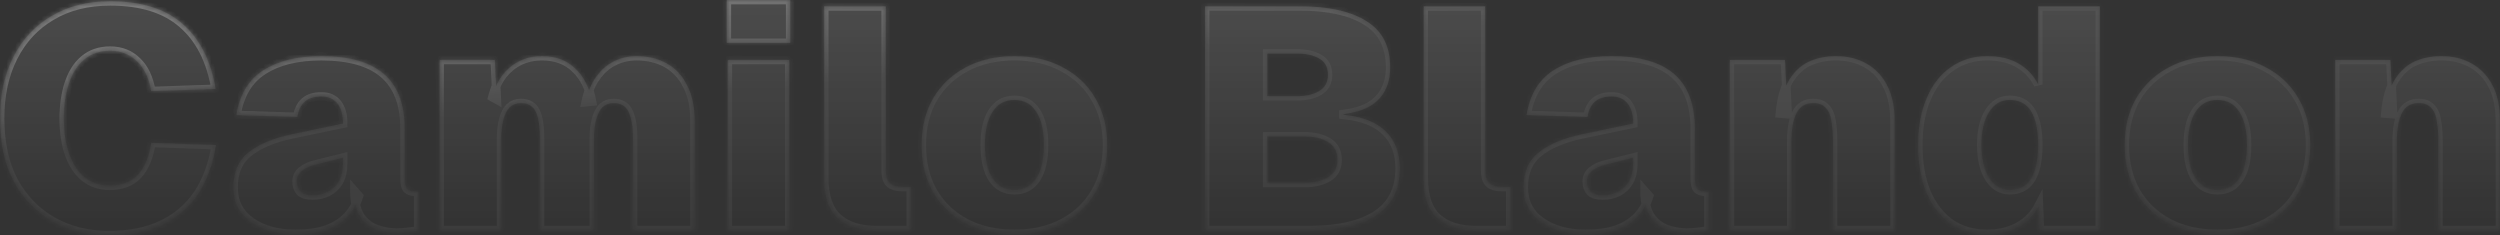 <svg width="574" height="54" viewBox="0 0 574 54" fill="none" xmlns="http://www.w3.org/2000/svg">
<rect x="0" y="0" width="574" height="54" fill="#333333" stroke="none"/>
<mask id="path-1-inside-1_1_289" fill="white">
<path d="M25.011 54C20.198 54 15.896 52.938 12.104 50.815C8.361 48.692 5.396 45.651 3.208 41.694C1.069 37.689 0 32.863 0 27.217C0 21.812 1.021 17.107 3.063 13.102C5.104 9.048 8.021 5.912 11.813 3.692C15.604 1.424 20.101 0.29 25.302 0.29C32.4 0.29 37.917 2.003 41.855 5.429C45.841 8.855 48.393 13.85 49.511 20.413L34.709 20.92C34.223 17.976 33.153 15.708 31.5 14.115C29.848 12.475 27.782 11.654 25.302 11.654C22.92 11.654 20.927 12.33 19.323 13.681C17.768 14.984 16.601 16.818 15.823 19.182C15.045 21.499 14.656 24.177 14.656 27.217C14.656 30.354 15.07 33.08 15.896 35.397C16.722 37.713 17.913 39.499 19.469 40.753C21.073 42.008 22.969 42.635 25.157 42.635C27.976 42.635 30.163 41.791 31.719 40.102C33.275 38.365 34.271 35.928 34.709 32.791L49.584 33.298C48.855 37.785 47.445 41.574 45.355 44.662C43.264 47.702 40.518 50.019 37.115 51.611C33.761 53.204 29.726 54 25.011 54Z"/>
<path d="M67.825 53.711C63.693 53.711 60.29 52.769 57.617 50.887C54.943 49.005 53.606 46.375 53.606 42.997C53.606 39.523 54.749 36.869 57.033 35.035C59.367 33.153 62.672 31.753 66.95 30.837L78.763 28.375C78.763 26.349 78.325 24.804 77.45 23.743C76.575 22.681 75.36 22.15 73.804 22.15C72.152 22.15 70.863 22.56 69.94 23.381C69.065 24.153 68.506 25.311 68.263 26.855L54.263 26.421C55.04 21.692 57.106 18.265 60.461 16.142C63.815 13.97 68.263 12.885 73.804 12.885C80.221 12.885 85.009 14.26 88.169 17.011C91.329 19.761 92.909 23.936 92.909 29.534V40.971C92.909 42.225 93.103 43.046 93.492 43.432C93.93 43.818 94.513 44.011 95.242 44.011H96.044V52.842C95.607 52.987 94.902 53.107 93.93 53.204C92.957 53.349 92.01 53.421 91.086 53.421C89.676 53.421 88.218 53.18 86.711 52.697C85.204 52.215 83.94 51.298 82.919 49.946C81.898 48.547 81.388 46.52 81.388 43.866L82.409 45.024C81.874 46.81 80.999 48.354 79.784 49.657C78.568 50.96 76.964 51.973 74.971 52.697C73.027 53.373 70.645 53.711 67.825 53.711ZM71.763 44.879C73.075 44.879 74.242 44.614 75.263 44.083C76.332 43.552 77.183 42.756 77.815 41.694C78.447 40.584 78.763 39.185 78.763 37.496V36.193L72.346 37.785C71.131 38.075 70.11 38.558 69.284 39.233C68.506 39.861 68.117 40.681 68.117 41.694C68.117 42.708 68.409 43.504 68.992 44.083C69.575 44.614 70.499 44.879 71.763 44.879Z"/>
<path d="M100.93 52.842V13.753H113.617L114.055 22.874L113.034 22.295C113.569 20.268 114.371 18.555 115.44 17.155C116.558 15.756 117.871 14.694 119.378 13.97C120.933 13.247 122.611 12.885 124.409 12.885C127.618 12.885 130.194 13.85 132.138 15.78C134.083 17.662 135.347 20.172 135.93 23.308L134.472 23.453C134.958 21.137 135.76 19.206 136.878 17.662C137.996 16.07 139.333 14.887 140.888 14.115C142.493 13.295 144.243 12.885 146.139 12.885C148.764 12.885 151.073 13.44 153.066 14.55C155.059 15.659 156.614 17.324 157.732 19.544C158.899 21.716 159.482 24.442 159.482 27.724V52.842H145.336V31.85C145.336 29.099 144.996 27.048 144.316 25.697C143.684 24.346 142.541 23.67 140.888 23.67C139.868 23.67 139.017 23.984 138.336 24.611C137.704 25.239 137.218 26.18 136.878 27.434C136.538 28.641 136.368 30.113 136.368 31.85V52.842H123.972V31.85C123.972 29.099 123.656 27.048 123.024 25.697C122.392 24.346 121.249 23.67 119.597 23.67C118.576 23.67 117.725 23.984 117.044 24.611C116.413 25.239 115.926 26.18 115.586 27.434C115.246 28.641 115.076 30.113 115.076 31.85V52.842H100.93Z"/>
<path d="M167.082 52.842V13.753H181.228V52.842H167.082ZM166.864 9.845V0H181.447V9.845H166.864Z"/>
<path d="M201.187 52.842C197.395 52.842 194.454 51.901 192.364 50.019C190.273 48.137 189.228 45.072 189.228 40.826V1.448H203.374V39.233C203.374 40.584 203.69 41.55 204.322 42.129C204.954 42.66 205.853 42.925 207.02 42.925H209.135V52.842H201.187Z"/>
<path d="M232.91 53.711C228.632 53.711 224.889 52.866 221.68 51.177C218.521 49.488 216.042 47.123 214.243 44.083C212.493 40.995 211.618 37.4 211.618 33.298C211.618 29.196 212.493 25.625 214.243 22.584C216.042 19.544 218.521 17.18 221.68 15.491C224.889 13.753 228.632 12.885 232.91 12.885C237.188 12.885 240.906 13.753 244.066 15.491C247.275 17.18 249.754 19.544 251.504 22.584C253.302 25.625 254.202 29.196 254.202 33.298C254.202 37.4 253.302 40.995 251.504 44.083C249.754 47.123 247.275 49.488 244.066 51.177C240.906 52.866 237.188 53.711 232.91 53.711ZM232.91 43.649C235.097 43.649 236.774 42.756 237.941 40.971C239.108 39.185 239.691 36.627 239.691 33.298C239.691 30.016 239.108 27.483 237.941 25.697C236.774 23.863 235.097 22.946 232.91 22.946C230.722 22.946 229.045 23.863 227.878 25.697C226.712 27.483 226.128 30.016 226.128 33.298C226.128 36.627 226.712 39.185 227.878 40.971C229.045 42.756 230.722 43.649 232.91 43.649Z"/>
<path d="M276.682 52.842V1.448H298.412C305.023 1.448 310.127 2.582 313.725 4.85C317.37 7.07 319.193 10.617 319.193 15.491C319.193 17.566 318.78 19.351 317.954 20.847C317.176 22.343 315.985 23.55 314.381 24.466C312.777 25.335 310.808 25.914 308.474 26.204V26.349C312.801 26.783 316.034 28.062 318.172 30.185C320.311 32.26 321.381 35.083 321.381 38.654C321.381 43.48 319.582 47.051 315.985 49.367C312.388 51.684 307.259 52.842 300.599 52.842H276.682ZM290.974 41.984H299.651C301.742 41.984 303.492 41.574 304.902 40.753C306.36 39.885 307.089 38.533 307.089 36.7C307.089 34.866 306.384 33.515 304.974 32.646C303.565 31.777 301.79 31.343 299.651 31.343H290.974V41.984ZM290.974 22.078H297.829C299.87 22.078 301.547 21.692 302.86 20.92C304.221 20.099 304.902 18.869 304.902 17.228C304.902 15.491 304.245 14.236 302.933 13.464C301.62 12.692 299.919 12.306 297.829 12.306H290.974V22.078Z"/>
<path d="M338.833 52.842C335.041 52.842 332.1 51.901 330.01 50.019C327.919 48.137 326.874 45.072 326.874 40.826V1.448H341.02V39.233C341.02 40.584 341.336 41.55 341.968 42.129C342.6 42.66 343.499 42.925 344.666 42.925H346.781V52.842H338.833Z"/>
<path d="M364.052 53.711C359.92 53.711 356.518 52.769 353.844 50.887C351.17 49.005 349.833 46.375 349.833 42.997C349.833 39.523 350.976 36.869 353.261 35.035C355.594 33.153 358.9 31.753 363.177 30.837L374.99 28.375C374.99 26.349 374.552 24.804 373.677 23.743C372.802 22.681 371.587 22.15 370.032 22.15C368.379 22.15 367.091 22.56 366.167 23.381C365.292 24.153 364.733 25.311 364.49 26.855L350.49 26.421C351.268 21.692 353.334 18.265 356.688 16.142C360.042 13.97 364.49 12.885 370.032 12.885C376.448 12.885 381.237 14.26 384.396 17.011C387.556 19.761 389.136 23.936 389.136 29.534V40.971C389.136 42.225 389.33 43.046 389.719 43.432C390.157 43.818 390.74 44.011 391.469 44.011H392.271V52.842C391.834 52.987 391.129 53.107 390.157 53.204C389.185 53.349 388.237 53.421 387.313 53.421C385.903 53.421 384.445 53.18 382.938 52.697C381.431 52.215 380.167 51.298 379.146 49.946C378.125 48.547 377.615 46.52 377.615 43.866L378.636 45.024C378.101 46.81 377.226 48.354 376.011 49.657C374.796 50.96 373.191 51.973 371.198 52.697C369.254 53.373 366.872 53.711 364.052 53.711ZM367.99 44.879C369.302 44.879 370.469 44.614 371.49 44.083C372.559 43.552 373.41 42.756 374.042 41.694C374.674 40.584 374.99 39.185 374.99 37.496V36.193L368.573 37.785C367.358 38.075 366.337 38.558 365.511 39.233C364.733 39.861 364.344 40.681 364.344 41.694C364.344 42.708 364.636 43.504 365.219 44.083C365.802 44.614 366.726 44.879 367.99 44.879Z"/>
<path d="M397.157 52.842V13.753H409.845L410.428 26.204L408.678 26.059C408.97 22.729 409.699 20.123 410.865 18.241C412.081 16.311 413.588 14.936 415.386 14.115C417.234 13.295 419.275 12.885 421.511 12.885C424.234 12.885 426.591 13.464 428.584 14.622C430.626 15.78 432.206 17.469 433.324 19.689C434.442 21.861 435.001 24.539 435.001 27.724V52.842H420.855V32.574C420.855 30.692 420.734 29.099 420.49 27.796C420.296 26.445 419.859 25.432 419.178 24.756C418.546 24.032 417.598 23.67 416.334 23.67C414.536 23.67 413.247 24.442 412.47 25.987C411.692 27.531 411.303 29.727 411.303 32.574V52.842H397.157Z"/>
<path d="M456.234 53.711C452.977 53.711 450.157 52.89 447.775 51.249C445.442 49.56 443.619 47.196 442.307 44.156C441.043 41.067 440.411 37.448 440.411 33.298C440.411 29.148 441.067 25.552 442.379 22.512C443.692 19.424 445.539 17.059 447.921 15.418C450.303 13.729 453.074 12.885 456.234 12.885C459.15 12.885 461.581 13.464 463.525 14.622C465.47 15.78 466.953 17.373 467.973 19.399V1.448H482.119V52.842H468.338L468.119 47.196C467.05 49.271 465.47 50.887 463.38 52.046C461.338 53.156 458.956 53.711 456.234 53.711ZM461.411 43.649C462.821 43.649 464.012 43.287 464.984 42.563C465.956 41.839 466.685 40.729 467.171 39.233C467.706 37.689 467.973 35.711 467.973 33.298C467.973 30.885 467.706 28.93 467.171 27.434C466.685 25.89 465.956 24.756 464.984 24.032C464.012 23.308 462.821 22.946 461.411 22.946C459.418 22.946 457.838 23.887 456.671 25.769C455.505 27.603 454.921 30.113 454.921 33.298C454.921 36.386 455.505 38.895 456.671 40.826C457.887 42.708 459.466 43.649 461.411 43.649Z"/>
<path d="M509.127 53.711C504.85 53.711 501.106 52.866 497.898 51.177C494.738 49.488 492.259 47.123 490.461 44.083C488.71 40.995 487.835 37.4 487.835 33.298C487.835 29.196 488.71 25.625 490.461 22.584C492.259 19.544 494.738 17.18 497.898 15.491C501.106 13.753 504.85 12.885 509.127 12.885C513.405 12.885 517.124 13.753 520.284 15.491C523.492 17.18 525.971 19.544 527.721 22.584C529.52 25.625 530.419 29.196 530.419 33.298C530.419 37.4 529.52 40.995 527.721 44.083C525.971 47.123 523.492 49.488 520.284 51.177C517.124 52.866 513.405 53.711 509.127 53.711ZM509.127 43.649C511.315 43.649 512.992 42.756 514.159 40.971C515.325 39.185 515.909 36.627 515.909 33.298C515.909 30.016 515.325 27.483 514.159 25.697C512.992 23.863 511.315 22.946 509.127 22.946C506.94 22.946 505.263 23.863 504.096 25.697C502.929 27.483 502.346 30.016 502.346 33.298C502.346 36.627 502.929 39.185 504.096 40.971C505.263 42.756 506.94 43.649 509.127 43.649Z"/>
<path d="M536.156 52.842V13.753H548.843L549.427 26.204L547.677 26.059C547.968 22.729 548.698 20.123 549.864 18.241C551.08 16.311 552.587 14.936 554.385 14.115C556.232 13.295 558.274 12.885 560.51 12.885C563.232 12.885 565.59 13.464 567.583 14.622C569.625 15.78 571.205 17.469 572.323 19.689C573.441 21.861 574 24.539 574 27.724V52.842H559.854V32.574C559.854 30.692 559.732 29.099 559.489 27.796C559.295 26.445 558.857 25.432 558.177 24.756C557.545 24.032 556.597 23.67 555.333 23.67C553.534 23.67 552.246 24.442 551.469 25.987C550.691 27.531 550.302 29.727 550.302 32.574V52.842H536.156Z"/>
</mask>
<path d="M25.011 54C20.198 54 15.896 52.938 12.104 50.815C8.361 48.692 5.396 45.651 3.208 41.694C1.069 37.689 0 32.863 0 27.217C0 21.812 1.021 17.107 3.063 13.102C5.104 9.048 8.021 5.912 11.813 3.692C15.604 1.424 20.101 0.29 25.302 0.29C32.4 0.29 37.917 2.003 41.855 5.429C45.841 8.855 48.393 13.85 49.511 20.413L34.709 20.92C34.223 17.976 33.153 15.708 31.5 14.115C29.848 12.475 27.782 11.654 25.302 11.654C22.92 11.654 20.927 12.33 19.323 13.681C17.768 14.984 16.601 16.818 15.823 19.182C15.045 21.499 14.656 24.177 14.656 27.217C14.656 30.354 15.07 33.08 15.896 35.397C16.722 37.713 17.913 39.499 19.469 40.753C21.073 42.008 22.969 42.635 25.157 42.635C27.976 42.635 30.163 41.791 31.719 40.102C33.275 38.365 34.271 35.928 34.709 32.791L49.584 33.298C48.855 37.785 47.445 41.574 45.355 44.662C43.264 47.702 40.518 50.019 37.115 51.611C33.761 53.204 29.726 54 25.011 54Z" fill="url(#paint0_linear_1_289)" fill-opacity="0.12"/>
<path d="M67.825 53.711C63.693 53.711 60.29 52.769 57.617 50.887C54.943 49.005 53.606 46.375 53.606 42.997C53.606 39.523 54.749 36.869 57.033 35.035C59.367 33.153 62.672 31.753 66.95 30.837L78.763 28.375C78.763 26.349 78.325 24.804 77.45 23.743C76.575 22.681 75.36 22.15 73.804 22.15C72.152 22.15 70.863 22.56 69.94 23.381C69.065 24.153 68.506 25.311 68.263 26.855L54.263 26.421C55.04 21.692 57.106 18.265 60.461 16.142C63.815 13.97 68.263 12.885 73.804 12.885C80.221 12.885 85.009 14.26 88.169 17.011C91.329 19.761 92.909 23.936 92.909 29.534V40.971C92.909 42.225 93.103 43.046 93.492 43.432C93.93 43.818 94.513 44.011 95.242 44.011H96.044V52.842C95.607 52.987 94.902 53.107 93.93 53.204C92.957 53.349 92.01 53.421 91.086 53.421C89.676 53.421 88.218 53.18 86.711 52.697C85.204 52.215 83.94 51.298 82.919 49.946C81.898 48.547 81.388 46.52 81.388 43.866L82.409 45.024C81.874 46.81 80.999 48.354 79.784 49.657C78.568 50.96 76.964 51.973 74.971 52.697C73.027 53.373 70.645 53.711 67.825 53.711ZM71.763 44.879C73.075 44.879 74.242 44.614 75.263 44.083C76.332 43.552 77.183 42.756 77.815 41.694C78.447 40.584 78.763 39.185 78.763 37.496V36.193L72.346 37.785C71.131 38.075 70.11 38.558 69.284 39.233C68.506 39.861 68.117 40.681 68.117 41.694C68.117 42.708 68.409 43.504 68.992 44.083C69.575 44.614 70.499 44.879 71.763 44.879Z" fill="url(#paint1_linear_1_289)" fill-opacity="0.12"/>
<path d="M100.93 52.842V13.753H113.617L114.055 22.874L113.034 22.295C113.569 20.268 114.371 18.555 115.44 17.155C116.558 15.756 117.871 14.694 119.378 13.97C120.933 13.247 122.611 12.885 124.409 12.885C127.618 12.885 130.194 13.85 132.138 15.78C134.083 17.662 135.347 20.172 135.93 23.308L134.472 23.453C134.958 21.137 135.76 19.206 136.878 17.662C137.996 16.07 139.333 14.887 140.888 14.115C142.493 13.295 144.243 12.885 146.139 12.885C148.764 12.885 151.073 13.44 153.066 14.55C155.059 15.659 156.614 17.324 157.732 19.544C158.899 21.716 159.482 24.442 159.482 27.724V52.842H145.336V31.85C145.336 29.099 144.996 27.048 144.316 25.697C143.684 24.346 142.541 23.67 140.888 23.67C139.868 23.67 139.017 23.984 138.336 24.611C137.704 25.239 137.218 26.18 136.878 27.434C136.538 28.641 136.368 30.113 136.368 31.85V52.842H123.972V31.85C123.972 29.099 123.656 27.048 123.024 25.697C122.392 24.346 121.249 23.67 119.597 23.67C118.576 23.67 117.725 23.984 117.044 24.611C116.413 25.239 115.926 26.18 115.586 27.434C115.246 28.641 115.076 30.113 115.076 31.85V52.842H100.93Z" fill="url(#paint2_linear_1_289)" fill-opacity="0.12"/>
<path d="M167.082 52.842V13.753H181.228V52.842H167.082ZM166.864 9.845V0H181.447V9.845H166.864Z" fill="url(#paint3_linear_1_289)" fill-opacity="0.12"/>
<path d="M201.187 52.842C197.395 52.842 194.454 51.901 192.364 50.019C190.273 48.137 189.228 45.072 189.228 40.826V1.448H203.374V39.233C203.374 40.584 203.69 41.55 204.322 42.129C204.954 42.66 205.853 42.925 207.02 42.925H209.135V52.842H201.187Z" fill="url(#paint4_linear_1_289)" fill-opacity="0.12"/>
<path d="M232.91 53.711C228.632 53.711 224.889 52.866 221.68 51.177C218.521 49.488 216.042 47.123 214.243 44.083C212.493 40.995 211.618 37.4 211.618 33.298C211.618 29.196 212.493 25.625 214.243 22.584C216.042 19.544 218.521 17.18 221.68 15.491C224.889 13.753 228.632 12.885 232.91 12.885C237.188 12.885 240.906 13.753 244.066 15.491C247.275 17.18 249.754 19.544 251.504 22.584C253.302 25.625 254.202 29.196 254.202 33.298C254.202 37.4 253.302 40.995 251.504 44.083C249.754 47.123 247.275 49.488 244.066 51.177C240.906 52.866 237.188 53.711 232.91 53.711ZM232.91 43.649C235.097 43.649 236.774 42.756 237.941 40.971C239.108 39.185 239.691 36.627 239.691 33.298C239.691 30.016 239.108 27.483 237.941 25.697C236.774 23.863 235.097 22.946 232.91 22.946C230.722 22.946 229.045 23.863 227.878 25.697C226.712 27.483 226.128 30.016 226.128 33.298C226.128 36.627 226.712 39.185 227.878 40.971C229.045 42.756 230.722 43.649 232.91 43.649Z" fill="url(#paint5_linear_1_289)" fill-opacity="0.12"/>
<path d="M276.682 52.842V1.448H298.412C305.023 1.448 310.127 2.582 313.725 4.85C317.37 7.07 319.193 10.617 319.193 15.491C319.193 17.566 318.78 19.351 317.954 20.847C317.176 22.343 315.985 23.55 314.381 24.466C312.777 25.335 310.808 25.914 308.474 26.204V26.349C312.801 26.783 316.034 28.062 318.172 30.185C320.311 32.26 321.381 35.083 321.381 38.654C321.381 43.48 319.582 47.051 315.985 49.367C312.388 51.684 307.259 52.842 300.599 52.842H276.682ZM290.974 41.984H299.651C301.742 41.984 303.492 41.574 304.902 40.753C306.36 39.885 307.089 38.533 307.089 36.7C307.089 34.866 306.384 33.515 304.974 32.646C303.565 31.777 301.79 31.343 299.651 31.343H290.974V41.984ZM290.974 22.078H297.829C299.87 22.078 301.547 21.692 302.86 20.92C304.221 20.099 304.902 18.869 304.902 17.228C304.902 15.491 304.245 14.236 302.933 13.464C301.62 12.692 299.919 12.306 297.829 12.306H290.974V22.078Z" fill="url(#paint6_linear_1_289)" fill-opacity="0.12"/>
<path d="M338.833 52.842C335.041 52.842 332.1 51.901 330.01 50.019C327.919 48.137 326.874 45.072 326.874 40.826V1.448H341.02V39.233C341.02 40.584 341.336 41.55 341.968 42.129C342.6 42.66 343.499 42.925 344.666 42.925H346.781V52.842H338.833Z" fill="url(#paint7_linear_1_289)" fill-opacity="0.12"/>
<path d="M364.052 53.711C359.92 53.711 356.518 52.769 353.844 50.887C351.17 49.005 349.833 46.375 349.833 42.997C349.833 39.523 350.976 36.869 353.261 35.035C355.594 33.153 358.9 31.753 363.177 30.837L374.99 28.375C374.99 26.349 374.552 24.804 373.677 23.743C372.802 22.681 371.587 22.15 370.032 22.15C368.379 22.15 367.091 22.56 366.167 23.381C365.292 24.153 364.733 25.311 364.49 26.855L350.49 26.421C351.268 21.692 353.334 18.265 356.688 16.142C360.042 13.97 364.49 12.885 370.032 12.885C376.448 12.885 381.237 14.26 384.396 17.011C387.556 19.761 389.136 23.936 389.136 29.534V40.971C389.136 42.225 389.33 43.046 389.719 43.432C390.157 43.818 390.74 44.011 391.469 44.011H392.271V52.842C391.834 52.987 391.129 53.107 390.157 53.204C389.185 53.349 388.237 53.421 387.313 53.421C385.903 53.421 384.445 53.18 382.938 52.697C381.431 52.215 380.167 51.298 379.146 49.946C378.125 48.547 377.615 46.52 377.615 43.866L378.636 45.024C378.101 46.81 377.226 48.354 376.011 49.657C374.796 50.96 373.191 51.973 371.198 52.697C369.254 53.373 366.872 53.711 364.052 53.711ZM367.99 44.879C369.302 44.879 370.469 44.614 371.49 44.083C372.559 43.552 373.41 42.756 374.042 41.694C374.674 40.584 374.99 39.185 374.99 37.496V36.193L368.573 37.785C367.358 38.075 366.337 38.558 365.511 39.233C364.733 39.861 364.344 40.681 364.344 41.694C364.344 42.708 364.636 43.504 365.219 44.083C365.802 44.614 366.726 44.879 367.99 44.879Z" fill="url(#paint8_linear_1_289)" fill-opacity="0.12"/>
<path d="M397.157 52.842V13.753H409.845L410.428 26.204L408.678 26.059C408.97 22.729 409.699 20.123 410.865 18.241C412.081 16.311 413.588 14.936 415.386 14.115C417.234 13.295 419.275 12.885 421.511 12.885C424.234 12.885 426.591 13.464 428.584 14.622C430.626 15.78 432.206 17.469 433.324 19.689C434.442 21.861 435.001 24.539 435.001 27.724V52.842H420.855V32.574C420.855 30.692 420.734 29.099 420.49 27.796C420.296 26.445 419.859 25.432 419.178 24.756C418.546 24.032 417.598 23.67 416.334 23.67C414.536 23.67 413.247 24.442 412.47 25.987C411.692 27.531 411.303 29.727 411.303 32.574V52.842H397.157Z" fill="url(#paint9_linear_1_289)" fill-opacity="0.12"/>
<path d="M456.234 53.711C452.977 53.711 450.157 52.89 447.775 51.249C445.442 49.56 443.619 47.196 442.307 44.156C441.043 41.067 440.411 37.448 440.411 33.298C440.411 29.148 441.067 25.552 442.379 22.512C443.692 19.424 445.539 17.059 447.921 15.418C450.303 13.729 453.074 12.885 456.234 12.885C459.15 12.885 461.581 13.464 463.525 14.622C465.47 15.78 466.953 17.373 467.973 19.399V1.448H482.119V52.842H468.338L468.119 47.196C467.05 49.271 465.47 50.887 463.38 52.046C461.338 53.156 458.956 53.711 456.234 53.711ZM461.411 43.649C462.821 43.649 464.012 43.287 464.984 42.563C465.956 41.839 466.685 40.729 467.171 39.233C467.706 37.689 467.973 35.711 467.973 33.298C467.973 30.885 467.706 28.93 467.171 27.434C466.685 25.89 465.956 24.756 464.984 24.032C464.012 23.308 462.821 22.946 461.411 22.946C459.418 22.946 457.838 23.887 456.671 25.769C455.505 27.603 454.921 30.113 454.921 33.298C454.921 36.386 455.505 38.895 456.671 40.826C457.887 42.708 459.466 43.649 461.411 43.649Z" fill="url(#paint10_linear_1_289)" fill-opacity="0.12"/>
<path d="M509.127 53.711C504.85 53.711 501.106 52.866 497.898 51.177C494.738 49.488 492.259 47.123 490.461 44.083C488.71 40.995 487.835 37.4 487.835 33.298C487.835 29.196 488.71 25.625 490.461 22.584C492.259 19.544 494.738 17.18 497.898 15.491C501.106 13.753 504.85 12.885 509.127 12.885C513.405 12.885 517.124 13.753 520.284 15.491C523.492 17.18 525.971 19.544 527.721 22.584C529.52 25.625 530.419 29.196 530.419 33.298C530.419 37.4 529.52 40.995 527.721 44.083C525.971 47.123 523.492 49.488 520.284 51.177C517.124 52.866 513.405 53.711 509.127 53.711ZM509.127 43.649C511.315 43.649 512.992 42.756 514.159 40.971C515.325 39.185 515.909 36.627 515.909 33.298C515.909 30.016 515.325 27.483 514.159 25.697C512.992 23.863 511.315 22.946 509.127 22.946C506.94 22.946 505.263 23.863 504.096 25.697C502.929 27.483 502.346 30.016 502.346 33.298C502.346 36.627 502.929 39.185 504.096 40.971C505.263 42.756 506.94 43.649 509.127 43.649Z" fill="url(#paint11_linear_1_289)" fill-opacity="0.12"/>
<path d="M536.156 52.842V13.753H548.843L549.427 26.204L547.677 26.059C547.968 22.729 548.698 20.123 549.864 18.241C551.08 16.311 552.587 14.936 554.385 14.115C556.232 13.295 558.274 12.885 560.51 12.885C563.232 12.885 565.59 13.464 567.583 14.622C569.625 15.78 571.205 17.469 572.323 19.689C573.441 21.861 574 24.539 574 27.724V52.842H559.854V32.574C559.854 30.692 559.732 29.099 559.489 27.796C559.295 26.445 558.857 25.432 558.177 24.756C557.545 24.032 556.597 23.67 555.333 23.67C553.534 23.67 552.246 24.442 551.469 25.987C550.691 27.531 550.302 29.727 550.302 32.574V52.842H536.156Z" fill="url(#paint12_linear_1_289)" fill-opacity="0.12"/>
<path d="M25.011 54C20.198 54 15.896 52.938 12.104 50.815C8.361 48.692 5.396 45.651 3.208 41.694C1.069 37.689 0 32.863 0 27.217C0 21.812 1.021 17.107 3.063 13.102C5.104 9.048 8.021 5.912 11.813 3.692C15.604 1.424 20.101 0.29 25.302 0.29C32.4 0.29 37.917 2.003 41.855 5.429C45.841 8.855 48.393 13.85 49.511 20.413L34.709 20.92C34.223 17.976 33.153 15.708 31.5 14.115C29.848 12.475 27.782 11.654 25.302 11.654C22.92 11.654 20.927 12.33 19.323 13.681C17.768 14.984 16.601 16.818 15.823 19.182C15.045 21.499 14.656 24.177 14.656 27.217C14.656 30.354 15.07 33.08 15.896 35.397C16.722 37.713 17.913 39.499 19.469 40.753C21.073 42.008 22.969 42.635 25.157 42.635C27.976 42.635 30.163 41.791 31.719 40.102C33.275 38.365 34.271 35.928 34.709 32.791L49.584 33.298C48.855 37.785 47.445 41.574 45.355 44.662C43.264 47.702 40.518 50.019 37.115 51.611C33.761 53.204 29.726 54 25.011 54Z" stroke="white" stroke-opacity="0.05" stroke-width="2" mask="url(#path-1-inside-1_1_289)"/>
<path d="M25.011 54C20.198 54 15.896 52.938 12.104 50.815C8.361 48.692 5.396 45.651 3.208 41.694C1.069 37.689 0 32.863 0 27.217C0 21.812 1.021 17.107 3.063 13.102C5.104 9.048 8.021 5.912 11.813 3.692C15.604 1.424 20.101 0.29 25.302 0.29C32.4 0.29 37.917 2.003 41.855 5.429C45.841 8.855 48.393 13.85 49.511 20.413L34.709 20.92C34.223 17.976 33.153 15.708 31.5 14.115C29.848 12.475 27.782 11.654 25.302 11.654C22.92 11.654 20.927 12.33 19.323 13.681C17.768 14.984 16.601 16.818 15.823 19.182C15.045 21.499 14.656 24.177 14.656 27.217C14.656 30.354 15.07 33.08 15.896 35.397C16.722 37.713 17.913 39.499 19.469 40.753C21.073 42.008 22.969 42.635 25.157 42.635C27.976 42.635 30.163 41.791 31.719 40.102C33.275 38.365 34.271 35.928 34.709 32.791L49.584 33.298C48.855 37.785 47.445 41.574 45.355 44.662C43.264 47.702 40.518 50.019 37.115 51.611C33.761 53.204 29.726 54 25.011 54Z" stroke="url(#paint13_linear_1_289)" stroke-opacity="0.22" stroke-width="2" mask="url(#path-1-inside-1_1_289)"/>
<path d="M67.825 53.711C63.693 53.711 60.29 52.769 57.617 50.887C54.943 49.005 53.606 46.375 53.606 42.997C53.606 39.523 54.749 36.869 57.033 35.035C59.367 33.153 62.672 31.753 66.95 30.837L78.763 28.375C78.763 26.349 78.325 24.804 77.45 23.743C76.575 22.681 75.36 22.15 73.804 22.15C72.152 22.15 70.863 22.56 69.94 23.381C69.065 24.153 68.506 25.311 68.263 26.855L54.263 26.421C55.04 21.692 57.106 18.265 60.461 16.142C63.815 13.97 68.263 12.885 73.804 12.885C80.221 12.885 85.009 14.26 88.169 17.011C91.329 19.761 92.909 23.936 92.909 29.534V40.971C92.909 42.225 93.103 43.046 93.492 43.432C93.93 43.818 94.513 44.011 95.242 44.011H96.044V52.842C95.607 52.987 94.902 53.107 93.93 53.204C92.957 53.349 92.01 53.421 91.086 53.421C89.676 53.421 88.218 53.18 86.711 52.697C85.204 52.215 83.94 51.298 82.919 49.946C81.898 48.547 81.388 46.52 81.388 43.866L82.409 45.024C81.874 46.81 80.999 48.354 79.784 49.657C78.568 50.96 76.964 51.973 74.971 52.697C73.027 53.373 70.645 53.711 67.825 53.711ZM71.763 44.879C73.075 44.879 74.242 44.614 75.263 44.083C76.332 43.552 77.183 42.756 77.815 41.694C78.447 40.584 78.763 39.185 78.763 37.496V36.193L72.346 37.785C71.131 38.075 70.11 38.558 69.284 39.233C68.506 39.861 68.117 40.681 68.117 41.694C68.117 42.708 68.409 43.504 68.992 44.083C69.575 44.614 70.499 44.879 71.763 44.879Z" stroke="white" stroke-opacity="0.05" stroke-width="2" mask="url(#path-1-inside-1_1_289)"/>
<path d="M67.825 53.711C63.693 53.711 60.29 52.769 57.617 50.887C54.943 49.005 53.606 46.375 53.606 42.997C53.606 39.523 54.749 36.869 57.033 35.035C59.367 33.153 62.672 31.753 66.95 30.837L78.763 28.375C78.763 26.349 78.325 24.804 77.45 23.743C76.575 22.681 75.36 22.15 73.804 22.15C72.152 22.15 70.863 22.56 69.94 23.381C69.065 24.153 68.506 25.311 68.263 26.855L54.263 26.421C55.04 21.692 57.106 18.265 60.461 16.142C63.815 13.97 68.263 12.885 73.804 12.885C80.221 12.885 85.009 14.26 88.169 17.011C91.329 19.761 92.909 23.936 92.909 29.534V40.971C92.909 42.225 93.103 43.046 93.492 43.432C93.93 43.818 94.513 44.011 95.242 44.011H96.044V52.842C95.607 52.987 94.902 53.107 93.93 53.204C92.957 53.349 92.01 53.421 91.086 53.421C89.676 53.421 88.218 53.18 86.711 52.697C85.204 52.215 83.94 51.298 82.919 49.946C81.898 48.547 81.388 46.52 81.388 43.866L82.409 45.024C81.874 46.81 80.999 48.354 79.784 49.657C78.568 50.96 76.964 51.973 74.971 52.697C73.027 53.373 70.645 53.711 67.825 53.711ZM71.763 44.879C73.075 44.879 74.242 44.614 75.263 44.083C76.332 43.552 77.183 42.756 77.815 41.694C78.447 40.584 78.763 39.185 78.763 37.496V36.193L72.346 37.785C71.131 38.075 70.11 38.558 69.284 39.233C68.506 39.861 68.117 40.681 68.117 41.694C68.117 42.708 68.409 43.504 68.992 44.083C69.575 44.614 70.499 44.879 71.763 44.879Z" stroke="url(#paint14_linear_1_289)" stroke-opacity="0.22" stroke-width="2" mask="url(#path-1-inside-1_1_289)"/>
<path d="M100.93 52.842V13.753H113.617L114.055 22.874L113.034 22.295C113.569 20.268 114.371 18.555 115.44 17.155C116.558 15.756 117.871 14.694 119.378 13.97C120.933 13.247 122.611 12.885 124.409 12.885C127.618 12.885 130.194 13.85 132.138 15.78C134.083 17.662 135.347 20.172 135.93 23.308L134.472 23.453C134.958 21.137 135.76 19.206 136.878 17.662C137.996 16.07 139.333 14.887 140.888 14.115C142.493 13.295 144.243 12.885 146.139 12.885C148.764 12.885 151.073 13.44 153.066 14.55C155.059 15.659 156.614 17.324 157.732 19.544C158.899 21.716 159.482 24.442 159.482 27.724V52.842H145.336V31.85C145.336 29.099 144.996 27.048 144.316 25.697C143.684 24.346 142.541 23.67 140.888 23.67C139.868 23.67 139.017 23.984 138.336 24.611C137.704 25.239 137.218 26.18 136.878 27.434C136.538 28.641 136.368 30.113 136.368 31.85V52.842H123.972V31.85C123.972 29.099 123.656 27.048 123.024 25.697C122.392 24.346 121.249 23.67 119.597 23.67C118.576 23.67 117.725 23.984 117.044 24.611C116.413 25.239 115.926 26.18 115.586 27.434C115.246 28.641 115.076 30.113 115.076 31.85V52.842H100.93Z" stroke="white" stroke-opacity="0.05" stroke-width="2" mask="url(#path-1-inside-1_1_289)"/>
<path d="M100.93 52.842V13.753H113.617L114.055 22.874L113.034 22.295C113.569 20.268 114.371 18.555 115.44 17.155C116.558 15.756 117.871 14.694 119.378 13.97C120.933 13.247 122.611 12.885 124.409 12.885C127.618 12.885 130.194 13.85 132.138 15.78C134.083 17.662 135.347 20.172 135.93 23.308L134.472 23.453C134.958 21.137 135.76 19.206 136.878 17.662C137.996 16.07 139.333 14.887 140.888 14.115C142.493 13.295 144.243 12.885 146.139 12.885C148.764 12.885 151.073 13.44 153.066 14.55C155.059 15.659 156.614 17.324 157.732 19.544C158.899 21.716 159.482 24.442 159.482 27.724V52.842H145.336V31.85C145.336 29.099 144.996 27.048 144.316 25.697C143.684 24.346 142.541 23.67 140.888 23.67C139.868 23.67 139.017 23.984 138.336 24.611C137.704 25.239 137.218 26.18 136.878 27.434C136.538 28.641 136.368 30.113 136.368 31.85V52.842H123.972V31.85C123.972 29.099 123.656 27.048 123.024 25.697C122.392 24.346 121.249 23.67 119.597 23.67C118.576 23.67 117.725 23.984 117.044 24.611C116.413 25.239 115.926 26.18 115.586 27.434C115.246 28.641 115.076 30.113 115.076 31.85V52.842H100.93Z" stroke="url(#paint15_linear_1_289)" stroke-opacity="0.22" stroke-width="2" mask="url(#path-1-inside-1_1_289)"/>
<path d="M167.082 52.842V13.753H181.228V52.842H167.082ZM166.864 9.845V0H181.447V9.845H166.864Z" stroke="white" stroke-opacity="0.05" stroke-width="2" mask="url(#path-1-inside-1_1_289)"/>
<path d="M167.082 52.842V13.753H181.228V52.842H167.082ZM166.864 9.845V0H181.447V9.845H166.864Z" stroke="url(#paint16_linear_1_289)" stroke-opacity="0.22" stroke-width="2" mask="url(#path-1-inside-1_1_289)"/>
<path d="M201.187 52.842C197.395 52.842 194.454 51.901 192.364 50.019C190.273 48.137 189.228 45.072 189.228 40.826V1.448H203.374V39.233C203.374 40.584 203.69 41.55 204.322 42.129C204.954 42.66 205.853 42.925 207.02 42.925H209.135V52.842H201.187Z" stroke="white" stroke-opacity="0.05" stroke-width="2" mask="url(#path-1-inside-1_1_289)"/>
<path d="M201.187 52.842C197.395 52.842 194.454 51.901 192.364 50.019C190.273 48.137 189.228 45.072 189.228 40.826V1.448H203.374V39.233C203.374 40.584 203.69 41.55 204.322 42.129C204.954 42.66 205.853 42.925 207.02 42.925H209.135V52.842H201.187Z" stroke="url(#paint17_linear_1_289)" stroke-opacity="0.22" stroke-width="2" mask="url(#path-1-inside-1_1_289)"/>
<path d="M232.91 53.711C228.632 53.711 224.889 52.866 221.68 51.177C218.521 49.488 216.042 47.123 214.243 44.083C212.493 40.995 211.618 37.4 211.618 33.298C211.618 29.196 212.493 25.625 214.243 22.584C216.042 19.544 218.521 17.18 221.68 15.491C224.889 13.753 228.632 12.885 232.91 12.885C237.188 12.885 240.906 13.753 244.066 15.491C247.275 17.18 249.754 19.544 251.504 22.584C253.302 25.625 254.202 29.196 254.202 33.298C254.202 37.4 253.302 40.995 251.504 44.083C249.754 47.123 247.275 49.488 244.066 51.177C240.906 52.866 237.188 53.711 232.91 53.711ZM232.91 43.649C235.097 43.649 236.774 42.756 237.941 40.971C239.108 39.185 239.691 36.627 239.691 33.298C239.691 30.016 239.108 27.483 237.941 25.697C236.774 23.863 235.097 22.946 232.91 22.946C230.722 22.946 229.045 23.863 227.878 25.697C226.712 27.483 226.128 30.016 226.128 33.298C226.128 36.627 226.712 39.185 227.878 40.971C229.045 42.756 230.722 43.649 232.91 43.649Z" stroke="white" stroke-opacity="0.05" stroke-width="2" mask="url(#path-1-inside-1_1_289)"/>
<path d="M232.91 53.711C228.632 53.711 224.889 52.866 221.68 51.177C218.521 49.488 216.042 47.123 214.243 44.083C212.493 40.995 211.618 37.4 211.618 33.298C211.618 29.196 212.493 25.625 214.243 22.584C216.042 19.544 218.521 17.18 221.68 15.491C224.889 13.753 228.632 12.885 232.91 12.885C237.188 12.885 240.906 13.753 244.066 15.491C247.275 17.18 249.754 19.544 251.504 22.584C253.302 25.625 254.202 29.196 254.202 33.298C254.202 37.4 253.302 40.995 251.504 44.083C249.754 47.123 247.275 49.488 244.066 51.177C240.906 52.866 237.188 53.711 232.91 53.711ZM232.91 43.649C235.097 43.649 236.774 42.756 237.941 40.971C239.108 39.185 239.691 36.627 239.691 33.298C239.691 30.016 239.108 27.483 237.941 25.697C236.774 23.863 235.097 22.946 232.91 22.946C230.722 22.946 229.045 23.863 227.878 25.697C226.712 27.483 226.128 30.016 226.128 33.298C226.128 36.627 226.712 39.185 227.878 40.971C229.045 42.756 230.722 43.649 232.91 43.649Z" stroke="url(#paint18_linear_1_289)" stroke-opacity="0.22" stroke-width="2" mask="url(#path-1-inside-1_1_289)"/>
<path d="M276.682 52.842V1.448H298.412C305.023 1.448 310.127 2.582 313.725 4.85C317.37 7.07 319.193 10.617 319.193 15.491C319.193 17.566 318.78 19.351 317.954 20.847C317.176 22.343 315.985 23.55 314.381 24.466C312.777 25.335 310.808 25.914 308.474 26.204V26.349C312.801 26.783 316.034 28.062 318.172 30.185C320.311 32.26 321.381 35.083 321.381 38.654C321.381 43.48 319.582 47.051 315.985 49.367C312.388 51.684 307.259 52.842 300.599 52.842H276.682ZM290.974 41.984H299.651C301.742 41.984 303.492 41.574 304.902 40.753C306.36 39.885 307.089 38.533 307.089 36.7C307.089 34.866 306.384 33.515 304.974 32.646C303.565 31.777 301.79 31.343 299.651 31.343H290.974V41.984ZM290.974 22.078H297.829C299.87 22.078 301.547 21.692 302.86 20.92C304.221 20.099 304.902 18.869 304.902 17.228C304.902 15.491 304.245 14.236 302.933 13.464C301.62 12.692 299.919 12.306 297.829 12.306H290.974V22.078Z" stroke="white" stroke-opacity="0.05" stroke-width="2" mask="url(#path-1-inside-1_1_289)"/>
<path d="M276.682 52.842V1.448H298.412C305.023 1.448 310.127 2.582 313.725 4.85C317.37 7.07 319.193 10.617 319.193 15.491C319.193 17.566 318.78 19.351 317.954 20.847C317.176 22.343 315.985 23.55 314.381 24.466C312.777 25.335 310.808 25.914 308.474 26.204V26.349C312.801 26.783 316.034 28.062 318.172 30.185C320.311 32.26 321.381 35.083 321.381 38.654C321.381 43.48 319.582 47.051 315.985 49.367C312.388 51.684 307.259 52.842 300.599 52.842H276.682ZM290.974 41.984H299.651C301.742 41.984 303.492 41.574 304.902 40.753C306.36 39.885 307.089 38.533 307.089 36.7C307.089 34.866 306.384 33.515 304.974 32.646C303.565 31.777 301.79 31.343 299.651 31.343H290.974V41.984ZM290.974 22.078H297.829C299.87 22.078 301.547 21.692 302.86 20.92C304.221 20.099 304.902 18.869 304.902 17.228C304.902 15.491 304.245 14.236 302.933 13.464C301.62 12.692 299.919 12.306 297.829 12.306H290.974V22.078Z" stroke="url(#paint19_linear_1_289)" stroke-opacity="0.22" stroke-width="2" mask="url(#path-1-inside-1_1_289)"/>
<path d="M338.833 52.842C335.041 52.842 332.1 51.901 330.01 50.019C327.919 48.137 326.874 45.072 326.874 40.826V1.448H341.02V39.233C341.02 40.584 341.336 41.55 341.968 42.129C342.6 42.66 343.499 42.925 344.666 42.925H346.781V52.842H338.833Z" stroke="white" stroke-opacity="0.05" stroke-width="2" mask="url(#path-1-inside-1_1_289)"/>
<path d="M338.833 52.842C335.041 52.842 332.1 51.901 330.01 50.019C327.919 48.137 326.874 45.072 326.874 40.826V1.448H341.02V39.233C341.02 40.584 341.336 41.55 341.968 42.129C342.6 42.66 343.499 42.925 344.666 42.925H346.781V52.842H338.833Z" stroke="url(#paint20_linear_1_289)" stroke-opacity="0.22" stroke-width="2" mask="url(#path-1-inside-1_1_289)"/>
<path d="M364.052 53.711C359.92 53.711 356.518 52.769 353.844 50.887C351.17 49.005 349.833 46.375 349.833 42.997C349.833 39.523 350.976 36.869 353.261 35.035C355.594 33.153 358.9 31.753 363.177 30.837L374.99 28.375C374.99 26.349 374.552 24.804 373.677 23.743C372.802 22.681 371.587 22.15 370.032 22.15C368.379 22.15 367.091 22.56 366.167 23.381C365.292 24.153 364.733 25.311 364.49 26.855L350.49 26.421C351.268 21.692 353.334 18.265 356.688 16.142C360.042 13.97 364.49 12.885 370.032 12.885C376.448 12.885 381.237 14.26 384.396 17.011C387.556 19.761 389.136 23.936 389.136 29.534V40.971C389.136 42.225 389.33 43.046 389.719 43.432C390.157 43.818 390.74 44.011 391.469 44.011H392.271V52.842C391.834 52.987 391.129 53.107 390.157 53.204C389.185 53.349 388.237 53.421 387.313 53.421C385.903 53.421 384.445 53.18 382.938 52.697C381.431 52.215 380.167 51.298 379.146 49.946C378.125 48.547 377.615 46.52 377.615 43.866L378.636 45.024C378.101 46.81 377.226 48.354 376.011 49.657C374.796 50.96 373.191 51.973 371.198 52.697C369.254 53.373 366.872 53.711 364.052 53.711ZM367.99 44.879C369.302 44.879 370.469 44.614 371.49 44.083C372.559 43.552 373.41 42.756 374.042 41.694C374.674 40.584 374.99 39.185 374.99 37.496V36.193L368.573 37.785C367.358 38.075 366.337 38.558 365.511 39.233C364.733 39.861 364.344 40.681 364.344 41.694C364.344 42.708 364.636 43.504 365.219 44.083C365.802 44.614 366.726 44.879 367.99 44.879Z" stroke="white" stroke-opacity="0.05" stroke-width="2" mask="url(#path-1-inside-1_1_289)"/>
<path d="M364.052 53.711C359.92 53.711 356.518 52.769 353.844 50.887C351.17 49.005 349.833 46.375 349.833 42.997C349.833 39.523 350.976 36.869 353.261 35.035C355.594 33.153 358.9 31.753 363.177 30.837L374.99 28.375C374.99 26.349 374.552 24.804 373.677 23.743C372.802 22.681 371.587 22.15 370.032 22.15C368.379 22.15 367.091 22.56 366.167 23.381C365.292 24.153 364.733 25.311 364.49 26.855L350.49 26.421C351.268 21.692 353.334 18.265 356.688 16.142C360.042 13.97 364.49 12.885 370.032 12.885C376.448 12.885 381.237 14.26 384.396 17.011C387.556 19.761 389.136 23.936 389.136 29.534V40.971C389.136 42.225 389.33 43.046 389.719 43.432C390.157 43.818 390.74 44.011 391.469 44.011H392.271V52.842C391.834 52.987 391.129 53.107 390.157 53.204C389.185 53.349 388.237 53.421 387.313 53.421C385.903 53.421 384.445 53.18 382.938 52.697C381.431 52.215 380.167 51.298 379.146 49.946C378.125 48.547 377.615 46.52 377.615 43.866L378.636 45.024C378.101 46.81 377.226 48.354 376.011 49.657C374.796 50.96 373.191 51.973 371.198 52.697C369.254 53.373 366.872 53.711 364.052 53.711ZM367.99 44.879C369.302 44.879 370.469 44.614 371.49 44.083C372.559 43.552 373.41 42.756 374.042 41.694C374.674 40.584 374.99 39.185 374.99 37.496V36.193L368.573 37.785C367.358 38.075 366.337 38.558 365.511 39.233C364.733 39.861 364.344 40.681 364.344 41.694C364.344 42.708 364.636 43.504 365.219 44.083C365.802 44.614 366.726 44.879 367.99 44.879Z" stroke="url(#paint21_linear_1_289)" stroke-opacity="0.22" stroke-width="2" mask="url(#path-1-inside-1_1_289)"/>
<path d="M397.157 52.842V13.753H409.845L410.428 26.204L408.678 26.059C408.97 22.729 409.699 20.123 410.865 18.241C412.081 16.311 413.588 14.936 415.386 14.115C417.234 13.295 419.275 12.885 421.511 12.885C424.234 12.885 426.591 13.464 428.584 14.622C430.626 15.78 432.206 17.469 433.324 19.689C434.442 21.861 435.001 24.539 435.001 27.724V52.842H420.855V32.574C420.855 30.692 420.734 29.099 420.49 27.796C420.296 26.445 419.859 25.432 419.178 24.756C418.546 24.032 417.598 23.67 416.334 23.67C414.536 23.67 413.247 24.442 412.47 25.987C411.692 27.531 411.303 29.727 411.303 32.574V52.842H397.157Z" stroke="white" stroke-opacity="0.05" stroke-width="2" mask="url(#path-1-inside-1_1_289)"/>
<path d="M397.157 52.842V13.753H409.845L410.428 26.204L408.678 26.059C408.97 22.729 409.699 20.123 410.865 18.241C412.081 16.311 413.588 14.936 415.386 14.115C417.234 13.295 419.275 12.885 421.511 12.885C424.234 12.885 426.591 13.464 428.584 14.622C430.626 15.78 432.206 17.469 433.324 19.689C434.442 21.861 435.001 24.539 435.001 27.724V52.842H420.855V32.574C420.855 30.692 420.734 29.099 420.49 27.796C420.296 26.445 419.859 25.432 419.178 24.756C418.546 24.032 417.598 23.67 416.334 23.67C414.536 23.67 413.247 24.442 412.47 25.987C411.692 27.531 411.303 29.727 411.303 32.574V52.842H397.157Z" stroke="url(#paint22_linear_1_289)" stroke-opacity="0.22" stroke-width="2" mask="url(#path-1-inside-1_1_289)"/>
<path d="M456.234 53.711C452.977 53.711 450.157 52.89 447.775 51.249C445.442 49.56 443.619 47.196 442.307 44.156C441.043 41.067 440.411 37.448 440.411 33.298C440.411 29.148 441.067 25.552 442.379 22.512C443.692 19.424 445.539 17.059 447.921 15.418C450.303 13.729 453.074 12.885 456.234 12.885C459.15 12.885 461.581 13.464 463.525 14.622C465.47 15.78 466.953 17.373 467.973 19.399V1.448H482.119V52.842H468.338L468.119 47.196C467.05 49.271 465.47 50.887 463.38 52.046C461.338 53.156 458.956 53.711 456.234 53.711ZM461.411 43.649C462.821 43.649 464.012 43.287 464.984 42.563C465.956 41.839 466.685 40.729 467.171 39.233C467.706 37.689 467.973 35.711 467.973 33.298C467.973 30.885 467.706 28.93 467.171 27.434C466.685 25.89 465.956 24.756 464.984 24.032C464.012 23.308 462.821 22.946 461.411 22.946C459.418 22.946 457.838 23.887 456.671 25.769C455.505 27.603 454.921 30.113 454.921 33.298C454.921 36.386 455.505 38.895 456.671 40.826C457.887 42.708 459.466 43.649 461.411 43.649Z" stroke="white" stroke-opacity="0.05" stroke-width="2" mask="url(#path-1-inside-1_1_289)"/>
<path d="M456.234 53.711C452.977 53.711 450.157 52.89 447.775 51.249C445.442 49.56 443.619 47.196 442.307 44.156C441.043 41.067 440.411 37.448 440.411 33.298C440.411 29.148 441.067 25.552 442.379 22.512C443.692 19.424 445.539 17.059 447.921 15.418C450.303 13.729 453.074 12.885 456.234 12.885C459.15 12.885 461.581 13.464 463.525 14.622C465.47 15.78 466.953 17.373 467.973 19.399V1.448H482.119V52.842H468.338L468.119 47.196C467.05 49.271 465.47 50.887 463.38 52.046C461.338 53.156 458.956 53.711 456.234 53.711ZM461.411 43.649C462.821 43.649 464.012 43.287 464.984 42.563C465.956 41.839 466.685 40.729 467.171 39.233C467.706 37.689 467.973 35.711 467.973 33.298C467.973 30.885 467.706 28.93 467.171 27.434C466.685 25.89 465.956 24.756 464.984 24.032C464.012 23.308 462.821 22.946 461.411 22.946C459.418 22.946 457.838 23.887 456.671 25.769C455.505 27.603 454.921 30.113 454.921 33.298C454.921 36.386 455.505 38.895 456.671 40.826C457.887 42.708 459.466 43.649 461.411 43.649Z" stroke="url(#paint23_linear_1_289)" stroke-opacity="0.22" stroke-width="2" mask="url(#path-1-inside-1_1_289)"/>
<path d="M509.127 53.711C504.85 53.711 501.106 52.866 497.898 51.177C494.738 49.488 492.259 47.123 490.461 44.083C488.71 40.995 487.835 37.4 487.835 33.298C487.835 29.196 488.71 25.625 490.461 22.584C492.259 19.544 494.738 17.18 497.898 15.491C501.106 13.753 504.85 12.885 509.127 12.885C513.405 12.885 517.124 13.753 520.284 15.491C523.492 17.18 525.971 19.544 527.721 22.584C529.52 25.625 530.419 29.196 530.419 33.298C530.419 37.4 529.52 40.995 527.721 44.083C525.971 47.123 523.492 49.488 520.284 51.177C517.124 52.866 513.405 53.711 509.127 53.711ZM509.127 43.649C511.315 43.649 512.992 42.756 514.159 40.971C515.325 39.185 515.909 36.627 515.909 33.298C515.909 30.016 515.325 27.483 514.159 25.697C512.992 23.863 511.315 22.946 509.127 22.946C506.94 22.946 505.263 23.863 504.096 25.697C502.929 27.483 502.346 30.016 502.346 33.298C502.346 36.627 502.929 39.185 504.096 40.971C505.263 42.756 506.94 43.649 509.127 43.649Z" stroke="white" stroke-opacity="0.05" stroke-width="2" mask="url(#path-1-inside-1_1_289)"/>
<path d="M509.127 53.711C504.85 53.711 501.106 52.866 497.898 51.177C494.738 49.488 492.259 47.123 490.461 44.083C488.71 40.995 487.835 37.4 487.835 33.298C487.835 29.196 488.71 25.625 490.461 22.584C492.259 19.544 494.738 17.18 497.898 15.491C501.106 13.753 504.85 12.885 509.127 12.885C513.405 12.885 517.124 13.753 520.284 15.491C523.492 17.18 525.971 19.544 527.721 22.584C529.52 25.625 530.419 29.196 530.419 33.298C530.419 37.4 529.52 40.995 527.721 44.083C525.971 47.123 523.492 49.488 520.284 51.177C517.124 52.866 513.405 53.711 509.127 53.711ZM509.127 43.649C511.315 43.649 512.992 42.756 514.159 40.971C515.325 39.185 515.909 36.627 515.909 33.298C515.909 30.016 515.325 27.483 514.159 25.697C512.992 23.863 511.315 22.946 509.127 22.946C506.94 22.946 505.263 23.863 504.096 25.697C502.929 27.483 502.346 30.016 502.346 33.298C502.346 36.627 502.929 39.185 504.096 40.971C505.263 42.756 506.94 43.649 509.127 43.649Z" stroke="url(#paint24_linear_1_289)" stroke-opacity="0.22" stroke-width="2" mask="url(#path-1-inside-1_1_289)"/>
<path d="M536.156 52.842V13.753H548.843L549.427 26.204L547.677 26.059C547.968 22.729 548.698 20.123 549.864 18.241C551.08 16.311 552.587 14.936 554.385 14.115C556.232 13.295 558.274 12.885 560.51 12.885C563.232 12.885 565.59 13.464 567.583 14.622C569.625 15.78 571.205 17.469 572.323 19.689C573.441 21.861 574 24.539 574 27.724V52.842H559.854V32.574C559.854 30.692 559.732 29.099 559.489 27.796C559.295 26.445 558.857 25.432 558.177 24.756C557.545 24.032 556.597 23.67 555.333 23.67C553.534 23.67 552.246 24.442 551.469 25.987C550.691 27.531 550.302 29.727 550.302 32.574V52.842H536.156Z" stroke="white" stroke-opacity="0.05" stroke-width="2" mask="url(#path-1-inside-1_1_289)"/>
<path d="M536.156 52.842V13.753H548.843L549.427 26.204L547.677 26.059C547.968 22.729 548.698 20.123 549.864 18.241C551.08 16.311 552.587 14.936 554.385 14.115C556.232 13.295 558.274 12.885 560.51 12.885C563.232 12.885 565.59 13.464 567.583 14.622C569.625 15.78 571.205 17.469 572.323 19.689C573.441 21.861 574 24.539 574 27.724V52.842H559.854V32.574C559.854 30.692 559.732 29.099 559.489 27.796C559.295 26.445 558.857 25.432 558.177 24.756C557.545 24.032 556.597 23.67 555.333 23.67C553.534 23.67 552.246 24.442 551.469 25.987C550.691 27.531 550.302 29.727 550.302 32.574V52.842H536.156Z" stroke="url(#paint25_linear_1_289)" stroke-opacity="0.22" stroke-width="2" mask="url(#path-1-inside-1_1_289)"/>
<defs>
<linearGradient id="paint0_linear_1_289" x1="287" y1="0" x2="287" y2="51" gradientUnits="userSpaceOnUse">
<stop stop-color="white"/>
<stop offset="1" stop-color="white" stop-opacity="0"/>
</linearGradient>
<linearGradient id="paint1_linear_1_289" x1="287" y1="0" x2="287" y2="51" gradientUnits="userSpaceOnUse">
<stop stop-color="white"/>
<stop offset="1" stop-color="white" stop-opacity="0"/>
</linearGradient>
<linearGradient id="paint2_linear_1_289" x1="287" y1="0" x2="287" y2="51" gradientUnits="userSpaceOnUse">
<stop stop-color="white"/>
<stop offset="1" stop-color="white" stop-opacity="0"/>
</linearGradient>
<linearGradient id="paint3_linear_1_289" x1="287" y1="0" x2="287" y2="51" gradientUnits="userSpaceOnUse">
<stop stop-color="white"/>
<stop offset="1" stop-color="white" stop-opacity="0"/>
</linearGradient>
<linearGradient id="paint4_linear_1_289" x1="287" y1="0" x2="287" y2="51" gradientUnits="userSpaceOnUse">
<stop stop-color="white"/>
<stop offset="1" stop-color="white" stop-opacity="0"/>
</linearGradient>
<linearGradient id="paint5_linear_1_289" x1="287" y1="0" x2="287" y2="51" gradientUnits="userSpaceOnUse">
<stop stop-color="white"/>
<stop offset="1" stop-color="white" stop-opacity="0"/>
</linearGradient>
<linearGradient id="paint6_linear_1_289" x1="287" y1="0" x2="287" y2="51" gradientUnits="userSpaceOnUse">
<stop stop-color="white"/>
<stop offset="1" stop-color="white" stop-opacity="0"/>
</linearGradient>
<linearGradient id="paint7_linear_1_289" x1="287" y1="0" x2="287" y2="51" gradientUnits="userSpaceOnUse">
<stop stop-color="white"/>
<stop offset="1" stop-color="white" stop-opacity="0"/>
</linearGradient>
<linearGradient id="paint8_linear_1_289" x1="287" y1="0" x2="287" y2="51" gradientUnits="userSpaceOnUse">
<stop stop-color="white"/>
<stop offset="1" stop-color="white" stop-opacity="0"/>
</linearGradient>
<linearGradient id="paint9_linear_1_289" x1="287" y1="0" x2="287" y2="51" gradientUnits="userSpaceOnUse">
<stop stop-color="white"/>
<stop offset="1" stop-color="white" stop-opacity="0"/>
</linearGradient>
<linearGradient id="paint10_linear_1_289" x1="287" y1="0" x2="287" y2="51" gradientUnits="userSpaceOnUse">
<stop stop-color="white"/>
<stop offset="1" stop-color="white" stop-opacity="0"/>
</linearGradient>
<linearGradient id="paint11_linear_1_289" x1="287" y1="0" x2="287" y2="51" gradientUnits="userSpaceOnUse">
<stop stop-color="white"/>
<stop offset="1" stop-color="white" stop-opacity="0"/>
</linearGradient>
<linearGradient id="paint12_linear_1_289" x1="287" y1="0" x2="287" y2="51" gradientUnits="userSpaceOnUse">
<stop stop-color="white"/>
<stop offset="1" stop-color="white" stop-opacity="0"/>
</linearGradient>
<linearGradient id="paint13_linear_1_289" x1="0" y1="0" x2="3.132" y2="35.568" gradientUnits="userSpaceOnUse">
<stop offset="0.314" stop-color="white"/>
<stop offset="1" stop-color="white" stop-opacity="0"/>
</linearGradient>
<linearGradient id="paint14_linear_1_289" x1="0" y1="0" x2="3.132" y2="35.568" gradientUnits="userSpaceOnUse">
<stop offset="0.314" stop-color="white"/>
<stop offset="1" stop-color="white" stop-opacity="0"/>
</linearGradient>
<linearGradient id="paint15_linear_1_289" x1="0" y1="0" x2="3.132" y2="35.568" gradientUnits="userSpaceOnUse">
<stop offset="0.314" stop-color="white"/>
<stop offset="1" stop-color="white" stop-opacity="0"/>
</linearGradient>
<linearGradient id="paint16_linear_1_289" x1="0" y1="0" x2="3.132" y2="35.568" gradientUnits="userSpaceOnUse">
<stop offset="0.314" stop-color="white"/>
<stop offset="1" stop-color="white" stop-opacity="0"/>
</linearGradient>
<linearGradient id="paint17_linear_1_289" x1="0" y1="0" x2="3.132" y2="35.568" gradientUnits="userSpaceOnUse">
<stop offset="0.314" stop-color="white"/>
<stop offset="1" stop-color="white" stop-opacity="0"/>
</linearGradient>
<linearGradient id="paint18_linear_1_289" x1="0" y1="0" x2="3.132" y2="35.568" gradientUnits="userSpaceOnUse">
<stop offset="0.314" stop-color="white"/>
<stop offset="1" stop-color="white" stop-opacity="0"/>
</linearGradient>
<linearGradient id="paint19_linear_1_289" x1="0" y1="0" x2="3.132" y2="35.568" gradientUnits="userSpaceOnUse">
<stop offset="0.314" stop-color="white"/>
<stop offset="1" stop-color="white" stop-opacity="0"/>
</linearGradient>
<linearGradient id="paint20_linear_1_289" x1="0" y1="0" x2="3.132" y2="35.568" gradientUnits="userSpaceOnUse">
<stop offset="0.314" stop-color="white"/>
<stop offset="1" stop-color="white" stop-opacity="0"/>
</linearGradient>
<linearGradient id="paint21_linear_1_289" x1="0" y1="0" x2="3.132" y2="35.568" gradientUnits="userSpaceOnUse">
<stop offset="0.314" stop-color="white"/>
<stop offset="1" stop-color="white" stop-opacity="0"/>
</linearGradient>
<linearGradient id="paint22_linear_1_289" x1="0" y1="0" x2="3.132" y2="35.568" gradientUnits="userSpaceOnUse">
<stop offset="0.314" stop-color="white"/>
<stop offset="1" stop-color="white" stop-opacity="0"/>
</linearGradient>
<linearGradient id="paint23_linear_1_289" x1="0" y1="0" x2="3.132" y2="35.568" gradientUnits="userSpaceOnUse">
<stop offset="0.314" stop-color="white"/>
<stop offset="1" stop-color="white" stop-opacity="0"/>
</linearGradient>
<linearGradient id="paint24_linear_1_289" x1="0" y1="0" x2="3.132" y2="35.568" gradientUnits="userSpaceOnUse">
<stop offset="0.314" stop-color="white"/>
<stop offset="1" stop-color="white" stop-opacity="0"/>
</linearGradient>
<linearGradient id="paint25_linear_1_289" x1="0" y1="0" x2="3.132" y2="35.568" gradientUnits="userSpaceOnUse">
<stop offset="0.314" stop-color="white"/>
<stop offset="1" stop-color="white" stop-opacity="0"/>
</linearGradient>
</defs>
</svg>
